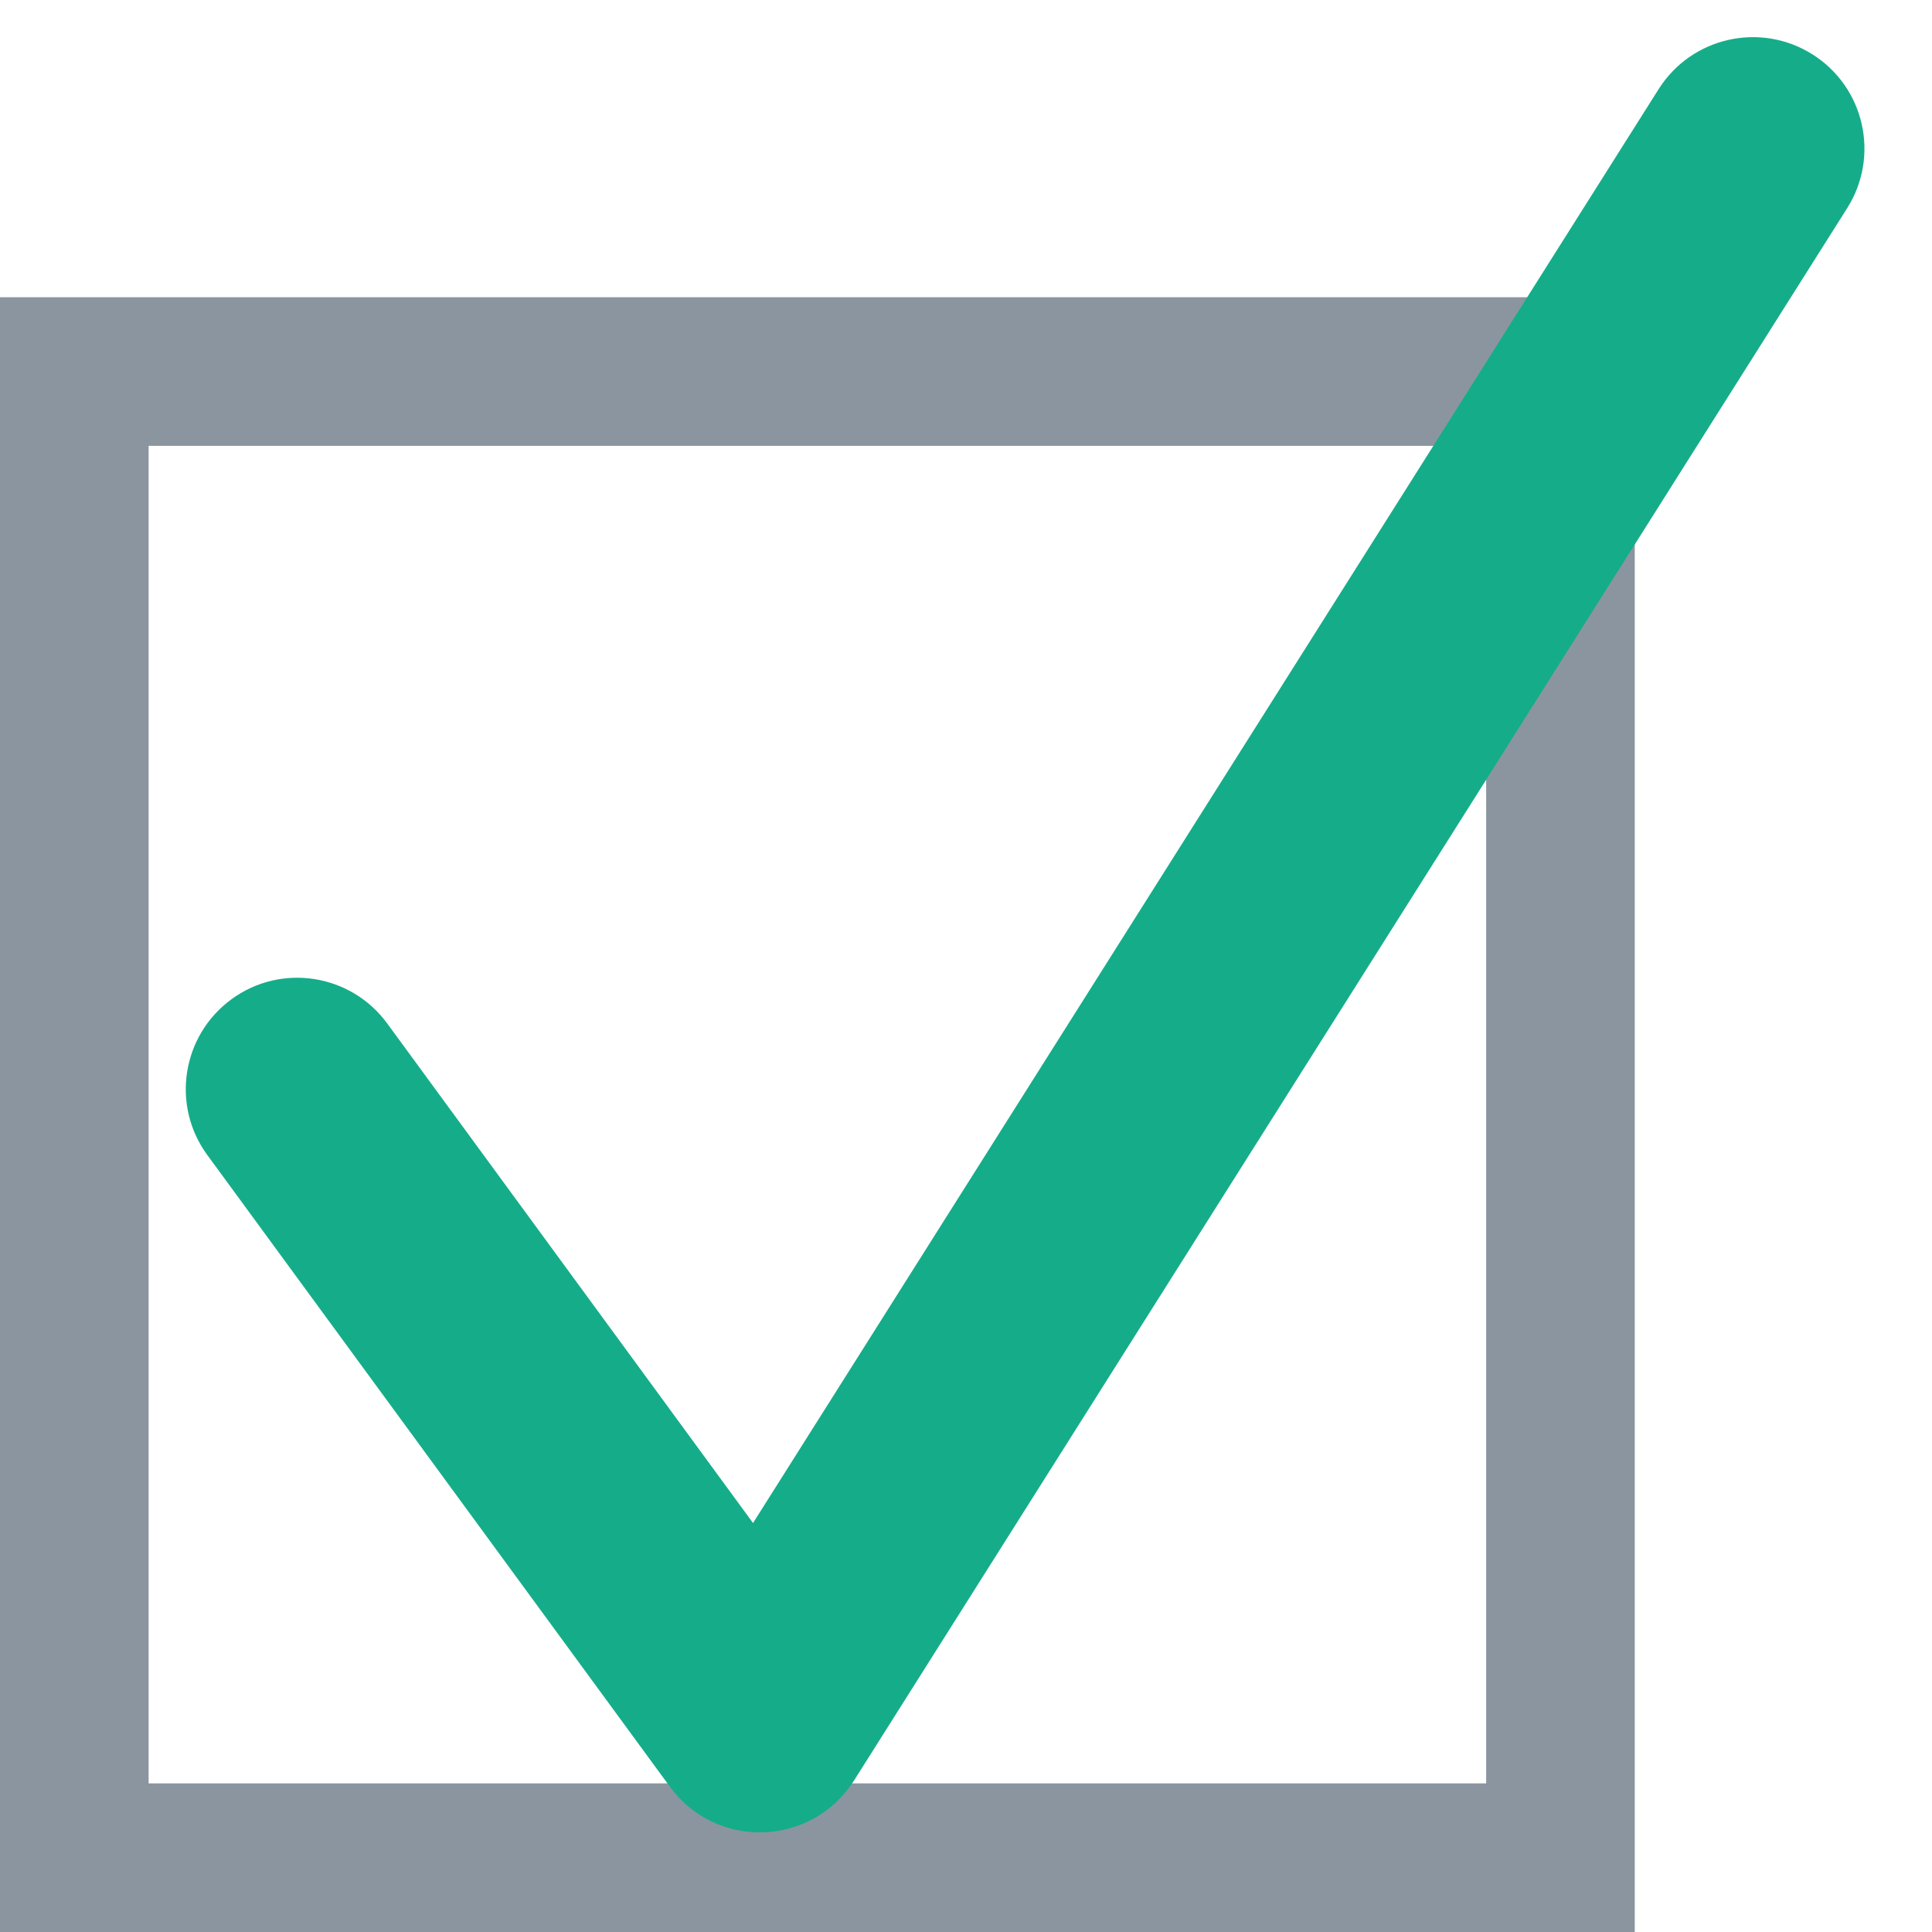 <?xml version="1.0" encoding="UTF-8"?>
<svg width="13px" height="13px" viewBox="0 0 13 13" version="1.1" xmlns="http://www.w3.org/2000/svg" xmlns:xlink="http://www.w3.org/1999/xlink">
    <!-- Generator: Sketch 49.1 (51147) - http://www.bohemiancoding.com/sketch -->
    <title>Group 8</title>
    <desc>Created with Sketch.</desc>
    <defs></defs>
    <g id="Page-1" stroke="none" stroke-width="1" fill="none" fill-rule="evenodd">
        <g id="оператор_Санмар_-Греция" transform="translate(-1318, -1357)" fill-rule="nonzero">
            <g id="Group-7" transform="translate(1289, 1275)">
                <g id="Group-10-Copy-21" transform="translate(29, 82)">
                    <g id="Group-8">
                        <path d="M1,3 L1,12 L10,12 L10,3 L1,3 Z M0,2 L11,2 L11,13 L0,13 L0,2 Z" id="Rectangle-7-Copy-7" fill="#8B959F"></path>
                        <path d="M5.067,10.248 L11.161,0.599 C11.383,0.249 11.846,0.145 12.196,0.366 C12.546,0.587 12.651,1.05 12.429,1.401 L5.747,11.98 C5.464,12.427 4.82,12.45 4.508,12.023 L1.395,7.772 C1.15,7.438 1.223,6.969 1.557,6.724 C1.891,6.479 2.36,6.552 2.605,6.886 L5.067,10.248 Z" id="Path-5-Copy" fill="#15AD89"></path>
                    </g>
                </g>
            </g>
        </g>
    </g>
</svg>